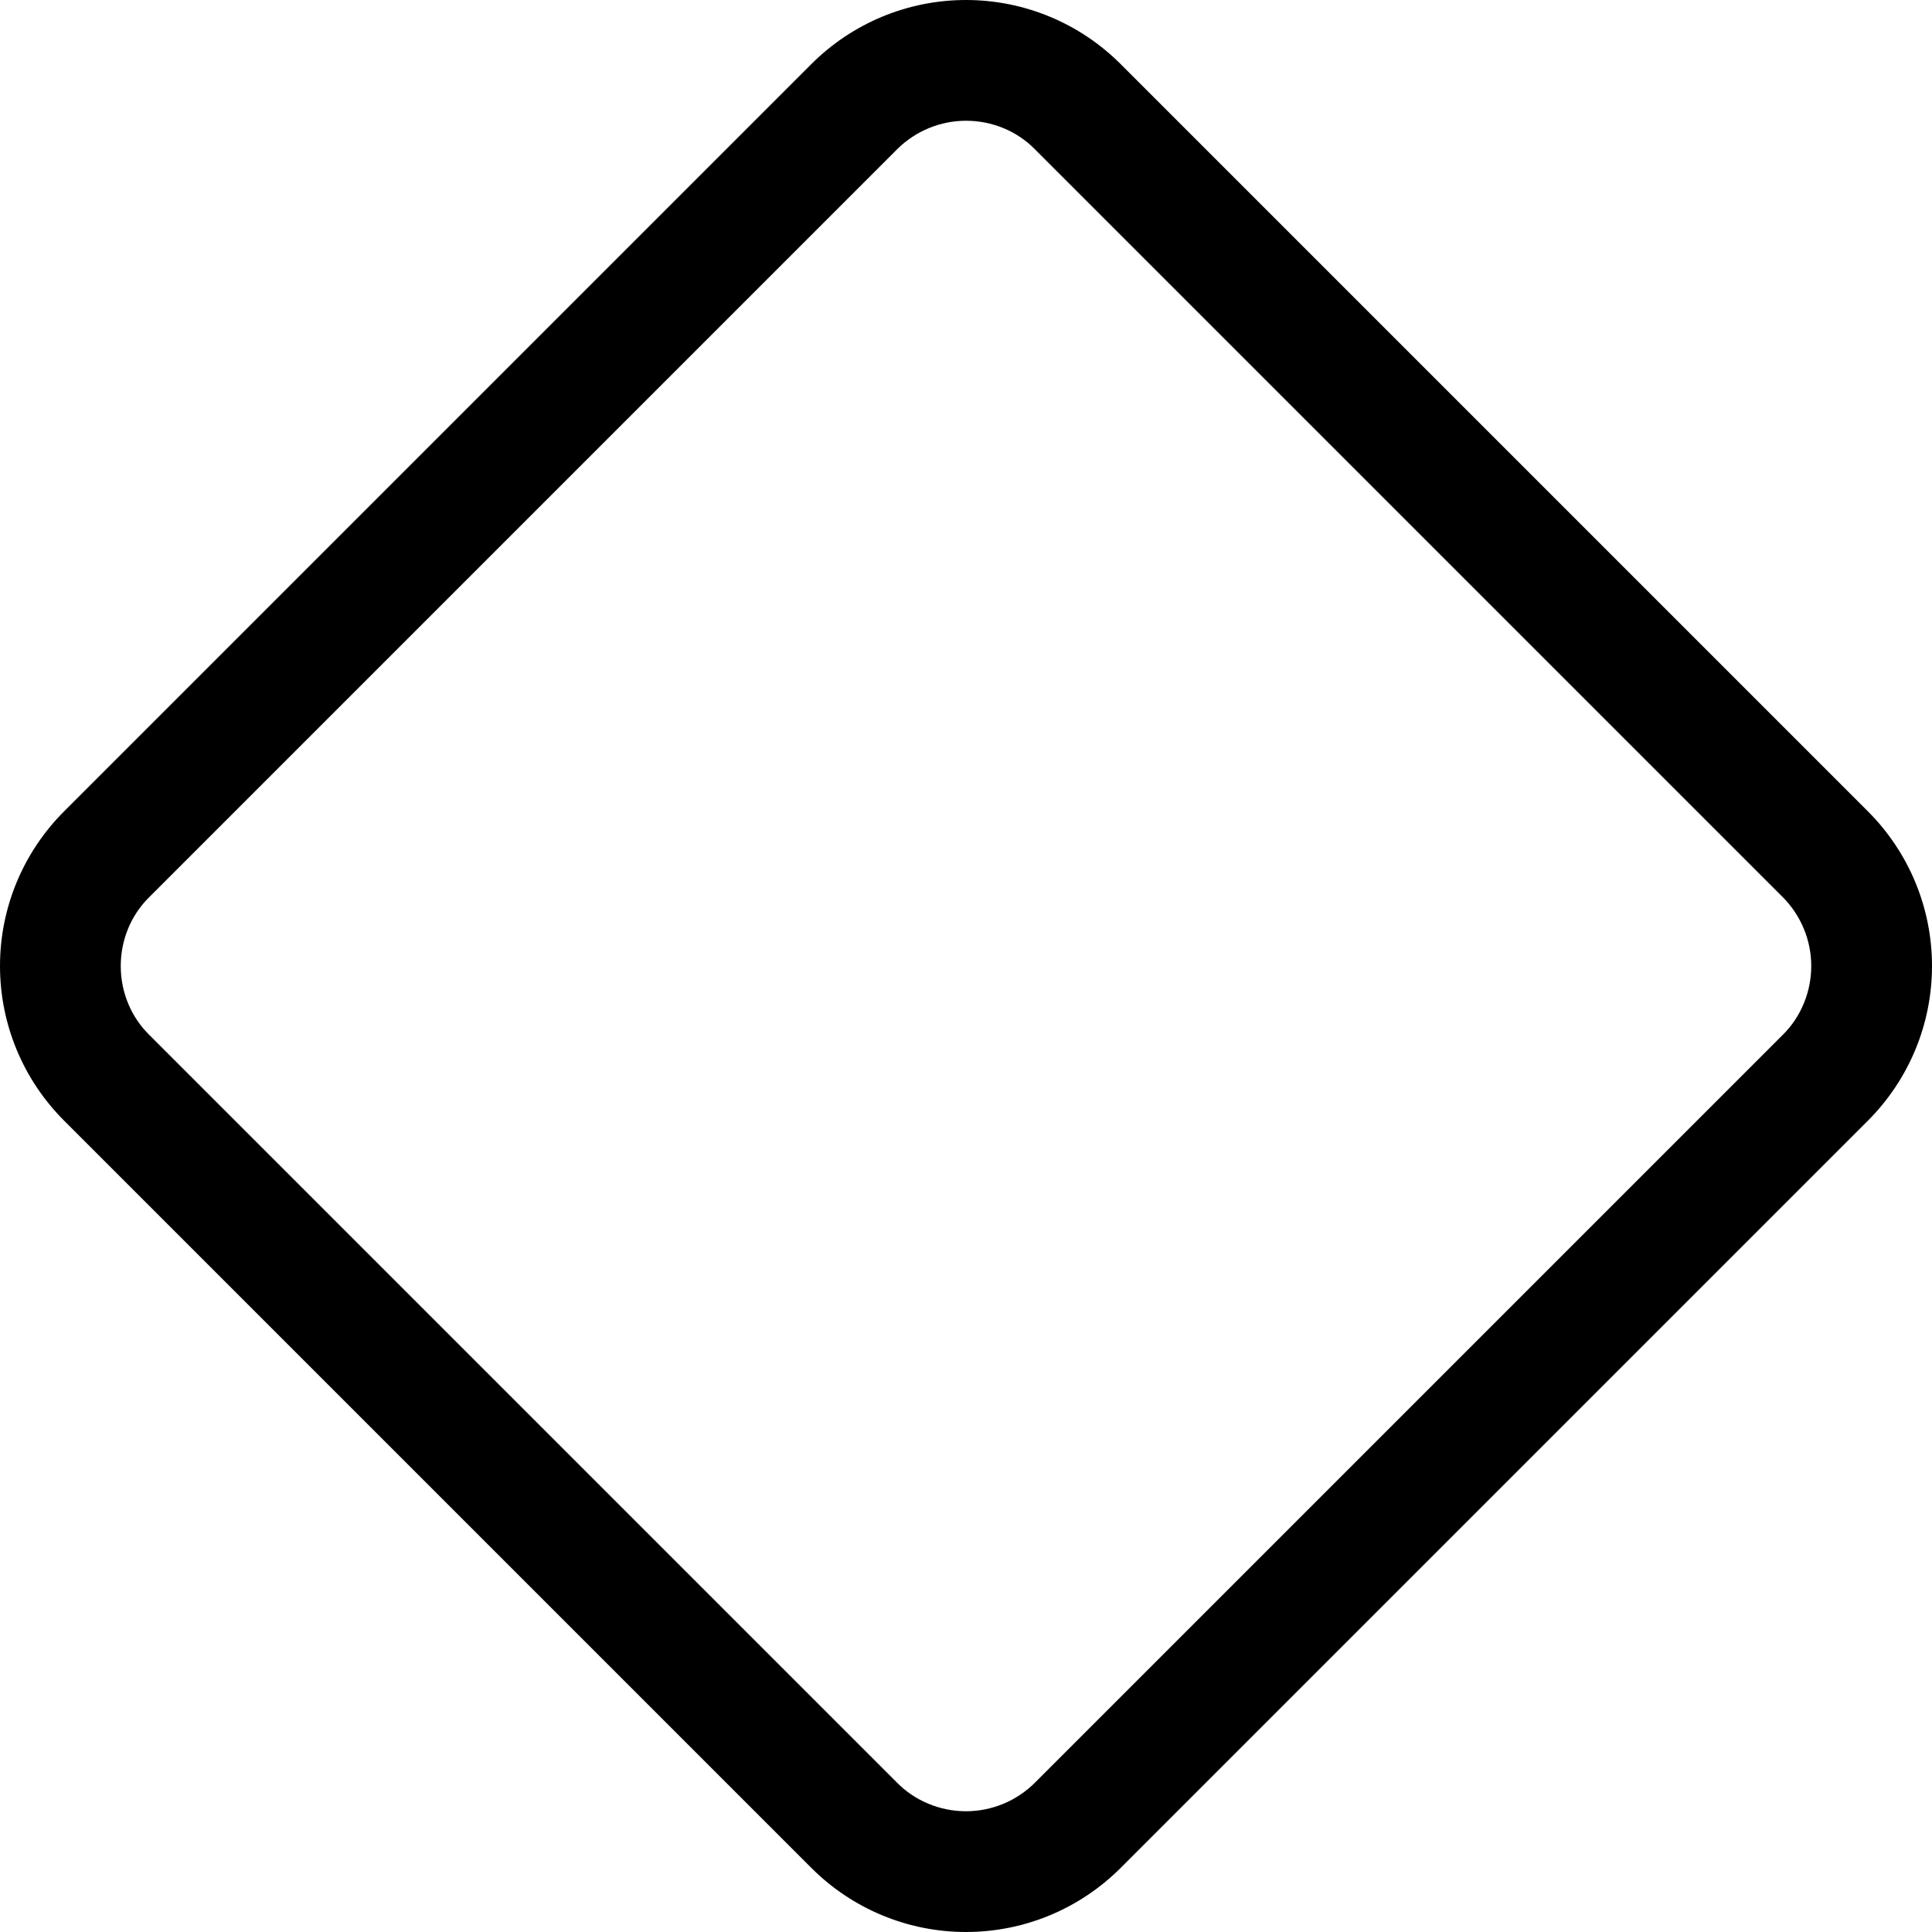 <svg fill="currentColor" xmlns="http://www.w3.org/2000/svg" viewBox="0 0 512 512"><!--! Font Awesome Pro 7.1.0 by @fontawesome - https://fontawesome.com License - https://fontawesome.com/license (Commercial License) Copyright 2025 Fonticons, Inc. --><path fill="currentColor" d="M0 256c0 15.4 6.1 30.1 17 41L215 495c10.9 10.9 25.6 17 41 17s30.1-6.1 41-17L495 297c10.9-10.9 17-25.6 17-41s-6.1-30.1-17-41L297 17C286.1 6.1 271.4 0 256 0s-30.1 6.1-41 17L17 215C6.1 225.9 0 240.6 0 256zM256 32c6.9 0 13.5 2.7 18.3 7.6L472.4 237.7c4.9 4.9 7.6 11.5 7.6 18.3s-2.7 13.5-7.6 18.3L274.3 472.4c-4.9 4.9-11.5 7.6-18.3 7.6s-13.5-2.7-18.3-7.6L39.6 274.3C34.7 269.5 32 262.9 32 256s2.7-13.5 7.6-18.3L237.7 39.6c4.9-4.9 11.5-7.6 18.3-7.6z"/></svg>
